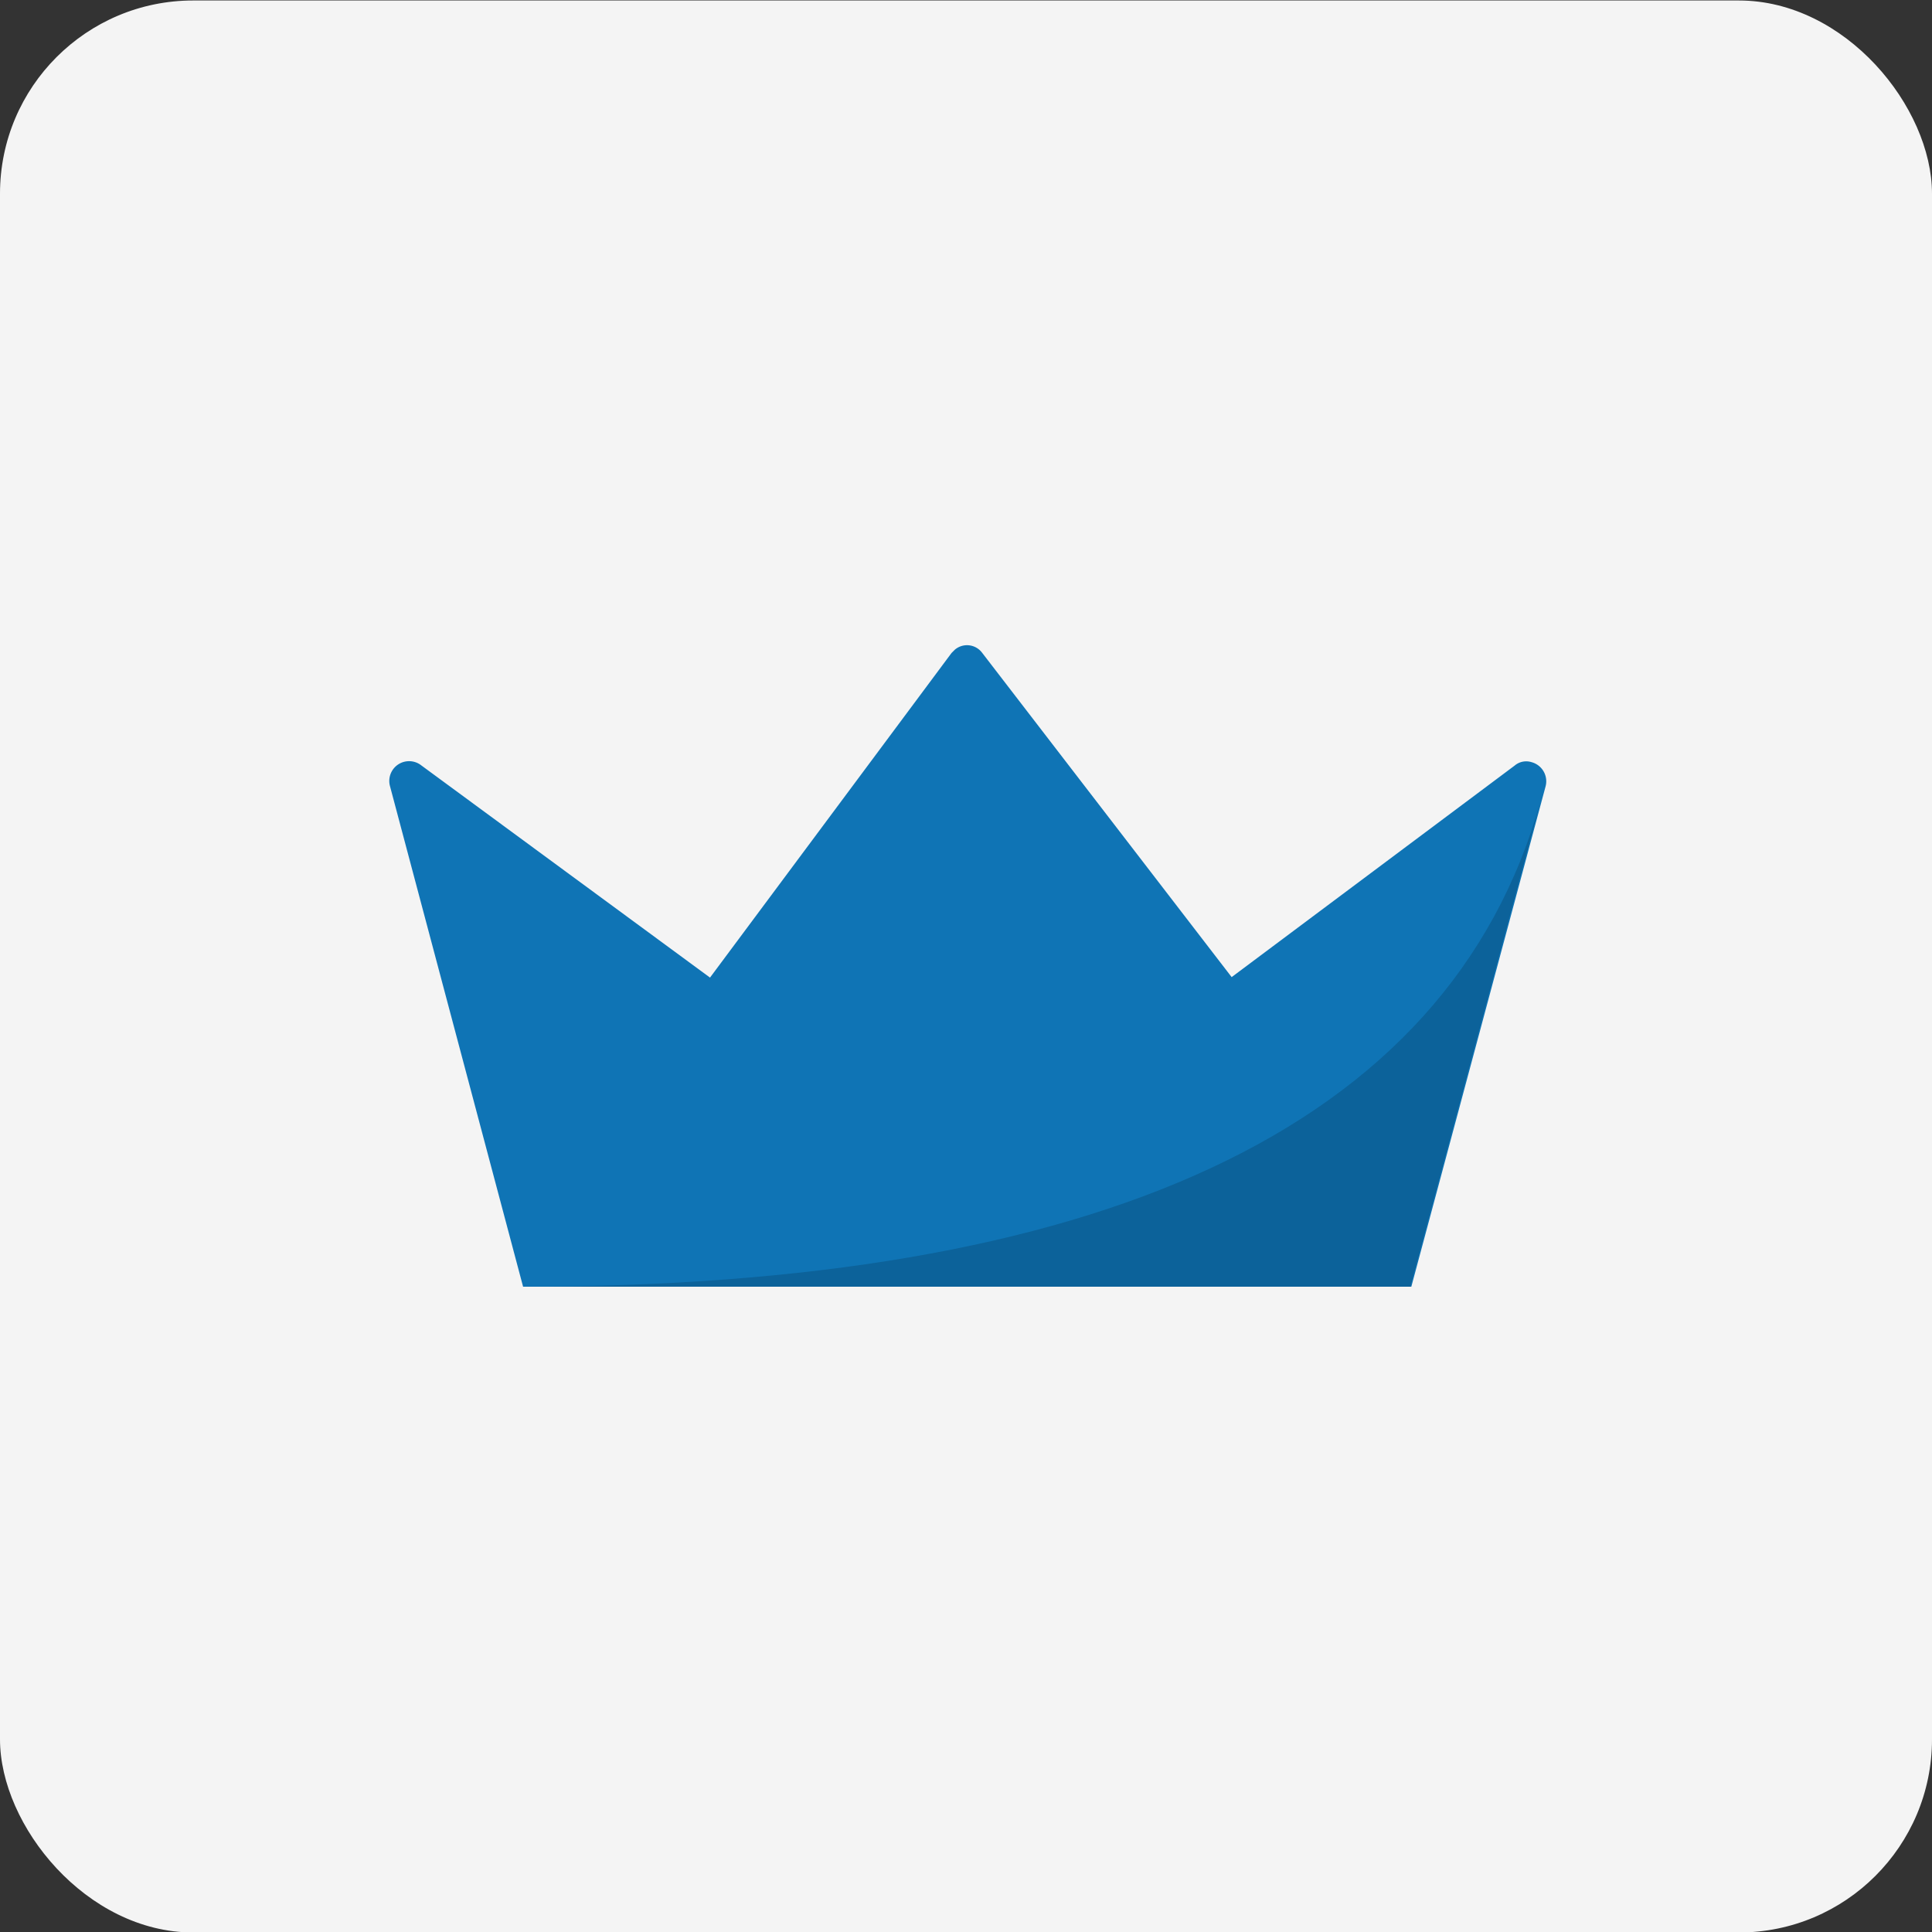 <svg id="design" xmlns="http://www.w3.org/2000/svg" viewBox="0 0 40 40"><rect x="0" y="0" width="40" height="40" fill="#333333" stroke="none"/><defs><style>.cls-1{fill:#f4f4f4;}.cls-2{fill:#0f74b5;}.cls-3{fill:#041d2d;isolation:isolate;opacity:0.2;}</style></defs><rect class="cls-1" y="0.01" width="40" height="40" rx="4"/><path class="cls-2" d="M10.83,26.64H29.22L32,16.28a.41.41,0,0,0-.29-.5.37.37,0,0,0-.35.07L25.5,20.23l-5.17-6.72a.39.39,0,0,0-.56-.06l-.07.07-5,6.72-6-4.41a.41.41,0,0,0-.63.43Z"/><path class="cls-3" d="M31.9,16.57C30,23.44,22.63,26.64,10.81,26.64H29.2l2.7-10.07Z"/></svg>